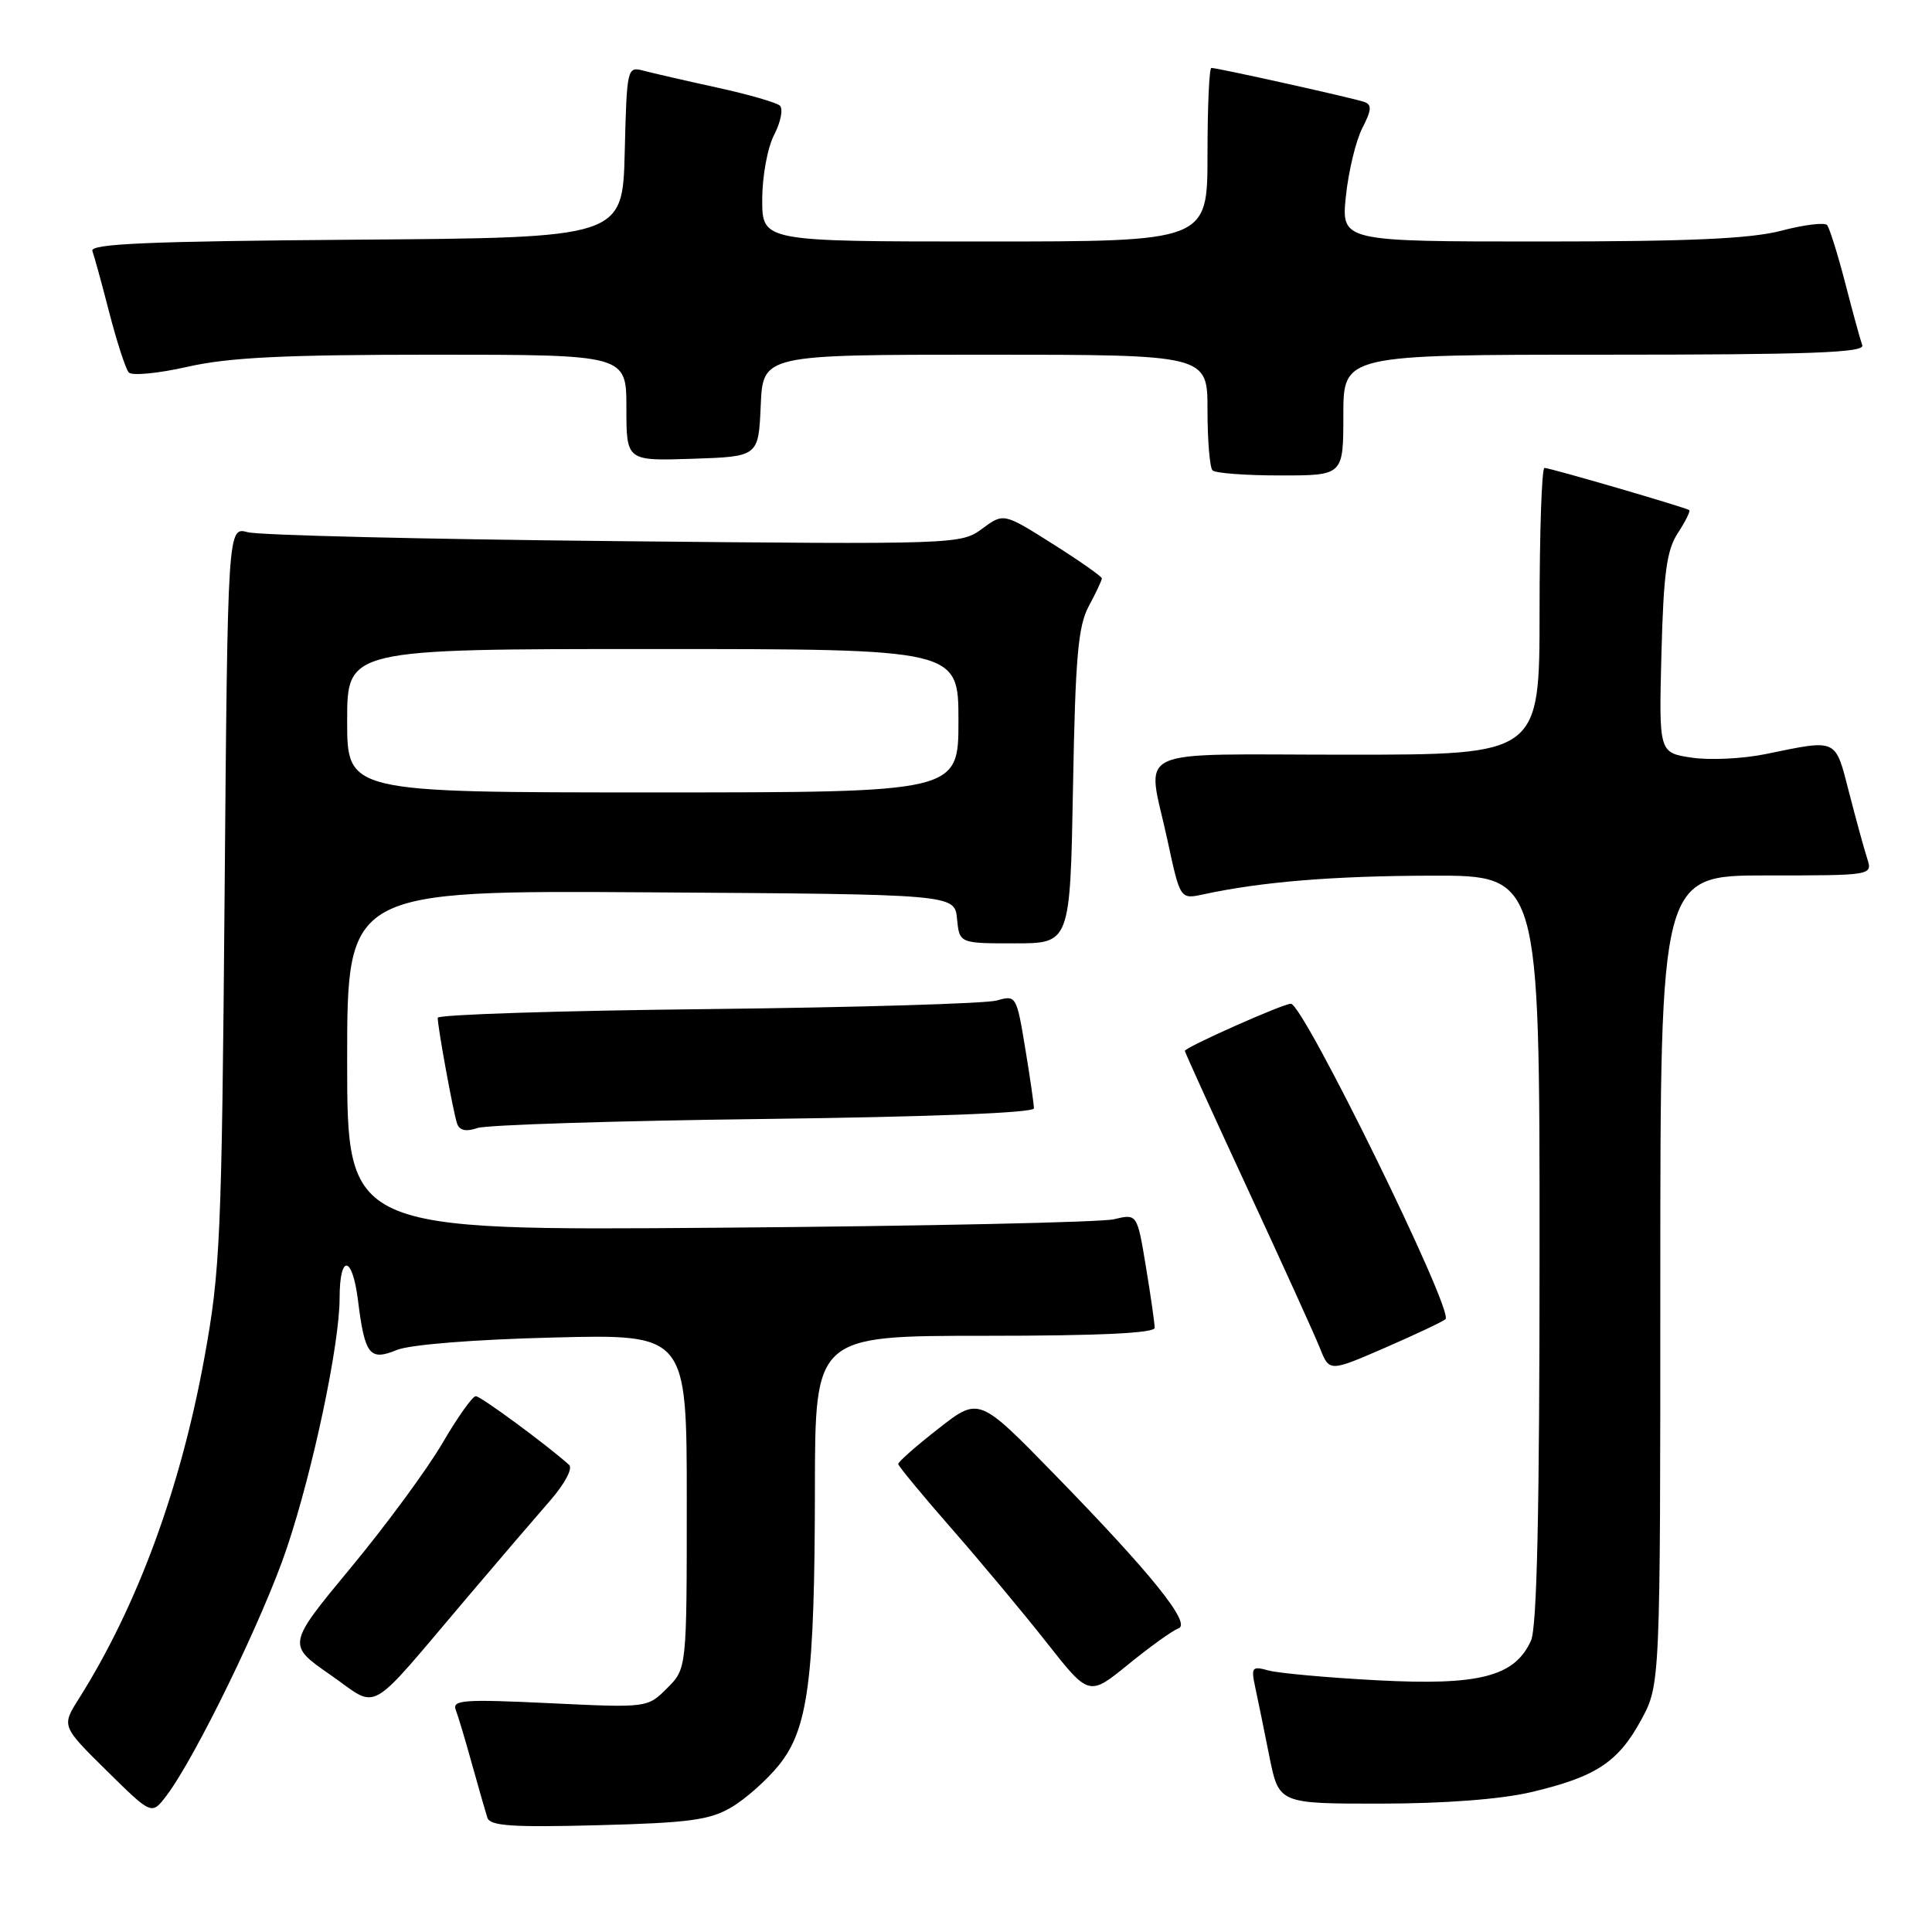 <?xml version="1.0" encoding="UTF-8" standalone="no"?>
<!DOCTYPE svg PUBLIC "-//W3C//DTD SVG 1.1//EN" "http://www.w3.org/Graphics/SVG/1.1/DTD/svg11.dtd" >
<svg xmlns="http://www.w3.org/2000/svg" xmlns:xlink="http://www.w3.org/1999/xlink" version="1.1" viewBox="0 0 256 256">
 <g >
 <path fill="currentColor"
d=" M 96.89 239.49 C 98.76 238.40 101.60 235.88 103.20 233.90 C 107.10 229.07 107.95 222.51 107.98 197.25 C 108.00 177.00 108.00 177.00 130.50 177.00 C 145.65 177.00 153.00 176.65 153.00 175.94 C 153.00 175.36 152.48 171.72 151.84 167.85 C 150.68 160.82 150.68 160.82 147.59 161.56 C 145.89 161.96 122.34 162.47 95.25 162.68 C 46.00 163.07 46.00 163.07 46.00 140.52 C 46.00 117.98 46.00 117.98 86.25 118.24 C 126.50 118.50 126.50 118.50 126.81 121.75 C 127.13 125.00 127.13 125.00 134.46 125.00 C 141.80 125.00 141.80 125.00 142.18 104.25 C 142.49 87.03 142.85 82.95 144.28 80.30 C 145.23 78.54 146.00 76.89 146.00 76.64 C 146.00 76.39 143.07 74.33 139.49 72.07 C 132.98 67.96 132.98 67.96 130.14 70.06 C 127.32 72.14 126.82 72.15 81.40 71.70 C 56.15 71.45 34.30 70.92 32.83 70.52 C 30.17 69.80 30.17 69.80 29.76 118.65 C 29.38 164.03 29.19 168.38 27.08 179.92 C 23.93 197.23 18.19 212.81 10.46 225.07 C 8.15 228.72 8.15 228.72 14.12 234.61 C 20.09 240.50 20.09 240.50 22.01 238.00 C 25.82 233.03 34.95 214.27 38.02 205.09 C 41.49 194.75 45.00 178.10 45.00 172.02 C 45.00 166.13 46.68 166.30 47.43 172.27 C 48.34 179.56 48.97 180.36 52.58 178.88 C 54.30 178.17 62.78 177.49 73.25 177.23 C 91.00 176.78 91.00 176.78 91.00 198.93 C 91.00 221.09 91.00 221.09 88.40 223.69 C 85.79 226.30 85.79 226.30 72.80 225.68 C 61.46 225.14 59.88 225.25 60.39 226.57 C 60.71 227.40 61.68 230.64 62.55 233.79 C 63.42 236.93 64.34 240.11 64.58 240.86 C 64.93 241.95 67.89 242.15 79.26 241.85 C 91.24 241.54 94.04 241.17 96.89 239.49 Z  M 202.88 237.47 C 211.45 235.45 214.40 233.51 217.44 227.94 C 220.00 223.23 220.00 223.23 220.00 169.61 C 220.00 116.00 220.00 116.00 234.07 116.00 C 248.13 116.00 248.13 116.00 247.41 113.75 C 247.01 112.51 245.93 108.58 245.01 105.00 C 243.15 97.76 243.54 97.95 234.00 99.91 C 230.97 100.54 226.54 100.75 224.15 100.39 C 219.81 99.74 219.81 99.74 220.15 86.58 C 220.43 75.90 220.85 72.88 222.33 70.62 C 223.34 69.08 224.01 67.72 223.83 67.59 C 223.32 67.23 205.39 62.00 204.65 62.00 C 204.29 62.00 204.00 70.55 204.00 81.00 C 204.00 100.00 204.00 100.00 178.50 100.00 C 149.24 100.00 151.98 98.70 154.69 111.31 C 156.38 119.17 156.38 119.17 159.44 118.51 C 167.16 116.84 176.61 116.06 189.75 116.03 C 204.00 116.00 204.00 116.00 204.00 165.45 C 204.00 200.30 203.66 215.64 202.86 217.40 C 200.70 222.16 196.02 223.36 182.55 222.65 C 175.92 222.30 169.42 221.71 168.10 221.35 C 165.89 220.74 165.75 220.91 166.33 223.60 C 166.67 225.19 167.52 229.31 168.20 232.75 C 169.46 239.00 169.46 239.00 182.98 238.99 C 191.46 238.98 198.87 238.41 202.88 237.47 Z  M 62.00 211.56 C 66.12 206.70 71.03 200.97 72.91 198.82 C 74.85 196.59 75.92 194.56 75.41 194.10 C 72.40 191.41 63.70 185.00 63.04 185.00 C 62.61 185.00 60.62 187.81 58.61 191.25 C 56.60 194.69 51.15 202.10 46.49 207.72 C 38.03 217.94 38.03 217.94 43.77 221.92 C 50.37 226.50 48.33 227.66 62.00 211.56 Z  M 156.14 215.78 C 157.93 215.18 152.63 208.59 139.67 195.30 C 129.72 185.10 129.72 185.10 124.36 189.29 C 121.41 191.59 119.01 193.70 119.02 193.99 C 119.04 194.27 122.20 198.10 126.05 202.50 C 129.90 206.90 135.59 213.71 138.68 217.64 C 144.30 224.78 144.30 224.78 149.54 220.51 C 152.43 218.16 155.40 216.03 156.14 215.78 Z  M 191.54 174.79 C 192.65 173.68 172.70 133.00 171.05 133.00 C 170.00 133.00 157.00 138.78 157.00 139.25 C 157.00 139.43 160.74 147.66 165.32 157.54 C 169.90 167.42 174.21 176.91 174.90 178.64 C 176.15 181.79 176.15 181.79 183.58 178.56 C 187.66 176.78 191.25 175.09 191.54 174.79 Z  M 101.25 148.27 C 123.40 147.99 137.00 147.46 137.00 146.86 C 137.00 146.32 136.48 142.72 135.84 138.86 C 134.70 131.95 134.63 131.84 132.09 132.57 C 130.67 132.98 113.41 133.49 93.75 133.71 C 74.09 133.92 58.00 134.44 58.00 134.86 C 58.00 136.14 60.06 147.40 60.56 148.86 C 60.88 149.80 61.73 149.99 63.26 149.47 C 64.49 149.05 81.59 148.51 101.25 148.27 Z  M 178.00 55.00 C 178.00 47.00 178.00 47.00 212.61 47.00 C 239.87 47.00 247.12 46.73 246.76 45.75 C 246.51 45.06 245.49 41.35 244.50 37.50 C 243.50 33.65 242.42 30.19 242.09 29.82 C 241.77 29.45 239.04 29.78 236.03 30.57 C 231.96 31.64 223.83 32.00 204.14 32.00 C 177.72 32.00 177.72 32.00 178.34 25.97 C 178.69 22.66 179.67 18.60 180.52 16.96 C 181.74 14.59 181.80 13.87 180.78 13.51 C 179.39 13.01 161.35 9.00 160.51 9.00 C 160.23 9.00 160.00 14.18 160.00 20.50 C 160.00 32.00 160.00 32.00 130.50 32.00 C 101.00 32.00 101.00 32.00 101.00 26.45 C 101.00 23.34 101.70 19.55 102.59 17.84 C 103.46 16.15 103.79 14.43 103.34 14.00 C 102.88 13.58 99.12 12.50 95.00 11.60 C 90.88 10.70 86.50 9.69 85.28 9.37 C 83.10 8.79 83.06 8.96 82.78 20.14 C 82.50 31.50 82.50 31.50 47.15 31.76 C 19.58 31.97 11.89 32.30 12.24 33.26 C 12.49 33.94 13.51 37.65 14.50 41.50 C 15.50 45.35 16.65 48.88 17.06 49.35 C 17.47 49.82 20.97 49.48 24.85 48.60 C 30.32 47.36 37.61 47.00 57.45 47.00 C 83.00 47.00 83.00 47.00 83.00 54.04 C 83.00 61.08 83.00 61.08 91.75 60.79 C 100.50 60.50 100.50 60.50 100.80 53.75 C 101.09 47.00 101.09 47.00 130.55 47.00 C 160.00 47.00 160.00 47.00 160.00 54.33 C 160.00 58.37 160.30 61.97 160.67 62.33 C 161.03 62.70 165.08 63.00 169.67 63.00 C 178.00 63.00 178.00 63.00 178.00 55.00 Z  M 46.00 95.50 C 46.00 86.00 46.00 86.00 86.50 86.00 C 127.00 86.00 127.00 86.00 127.00 95.50 C 127.00 105.00 127.00 105.00 86.50 105.00 C 46.00 105.00 46.00 105.00 46.00 95.50 Z "/>
</g>
</svg>